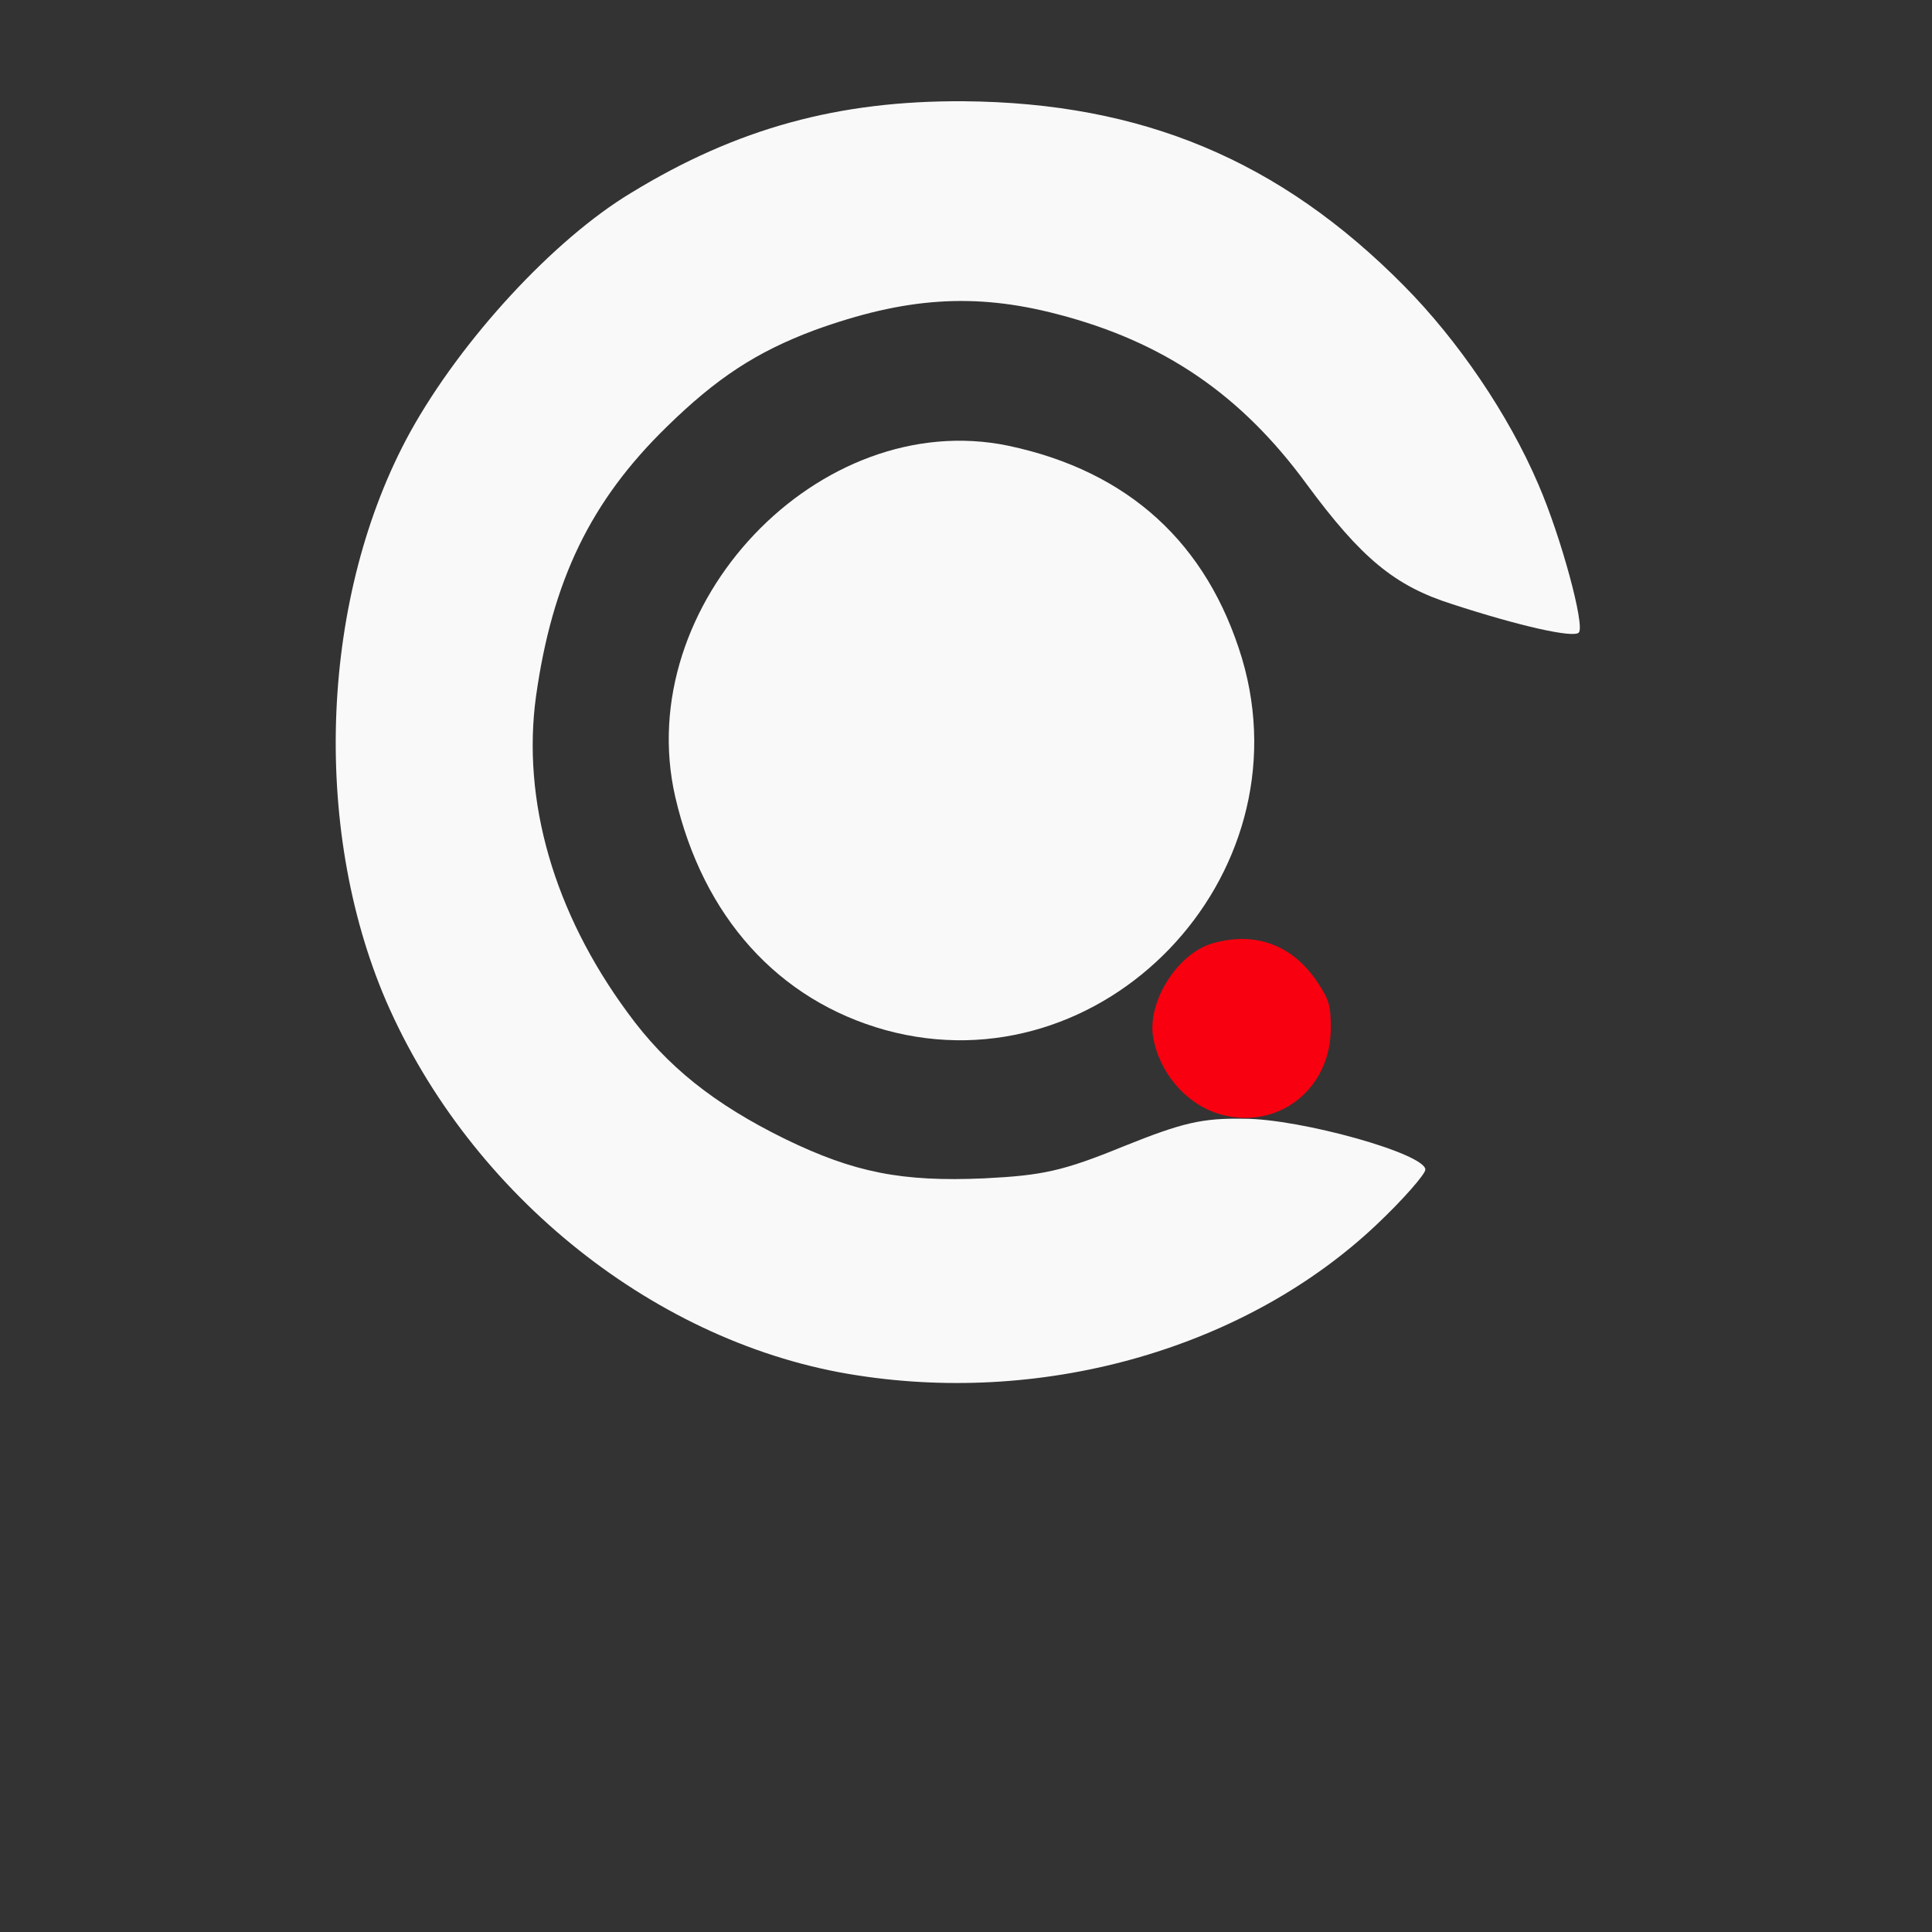 <?xml version="1.0" encoding="UTF-8" standalone="no"?>
<svg
   width="500mm"
   height="500mm"
   viewBox="0 0 500 500"
   version="1.1"
   id="svg1"
   xmlns="http://www.w3.org/2000/svg">
   <rect x="0" y="0" width="500" height="500" fill="#333333" stroke="none"/>
   <g
     id="layer1">
     <g
       id="g4">
       <g
         fill="#f5f5f6"
         id="g14">
         <g
           id="g5">
           <g
             fill="#f8000f"
             id="g2">
             <path
               d="m 315.2,288.2 c -8.5,-2.7 -15.3,-10.8 -16.8,-20 -1.4,-9.1 6.3,-21.3 15.2,-24 11.2,-3.3 21,0.3 27.5,10.2 2.9,4.4 3.3,5.9 3.3,11.6 0.1,16.1 -14.1,26.9 -29.2,22.2 z"
               id="path2" />
           </g>
           <path
             d="M 221.81,355.931 C 170.151,348.031 121.801,309.472 99.924,259.063 80.437,213.732 83.011,153.918 106.175,111.785 c 13.236,-23.888 37.136,-49.845 57.174,-61.883 27.392,-16.74 53.681,-23.888 86.037,-23.7 46.144,0.376 81.809,15.236 113.981,47.776 13.972,14.107 27.024,33.293 34.746,51.35 5.883,13.543 12.133,36.678 10.479,38.371 -1.287,1.505 -15.443,-1.693 -32.724,-7.336 -14.891,-4.702 -23.532,-11.85 -37.687,-31.035 -16.913,-23.136 -36.952,-36.866 -64.528,-44.014 -21.509,-5.643 -39.526,-4.326 -62.873,4.138 -15.075,5.643 -25.37,12.414 -38.239,25.016 -19.671,19.186 -29.598,39.688 -33.827,69.783 -3.677,26.897 4.596,55.864 23.715,81.821 10.111,13.919 22.428,23.7 40.812,32.728 17.832,8.652 30.15,11.098 51.475,10.157 15.075,-0.752 20.406,-1.881 36.033,-8.276 15.443,-6.207 20.406,-7.336 31.253,-7.148 14.523,0 46.879,9.028 46.879,13.167 0,1.129 -5.699,7.712 -12.685,14.295 -33.459,31.6 -84.934,46.647 -134.387,38.935 z"
             id="path13"
             style="fill:#f9f9f9" />
           <path
             d="m 229.164,266.587 c -27.76,-7.712 -47.247,-29.343 -54.417,-60.378 -11.398,-49.845 37.32,-101.006 86.221,-90.849 31.069,6.583 51.475,25.205 60.483,55.112 16.729,56.616 -36.033,111.54 -92.288,96.116 z"
             id="path14"
             style="fill:#f9f9f9" />
         </g>
       </g>
     </g>
   </g>
</svg>
